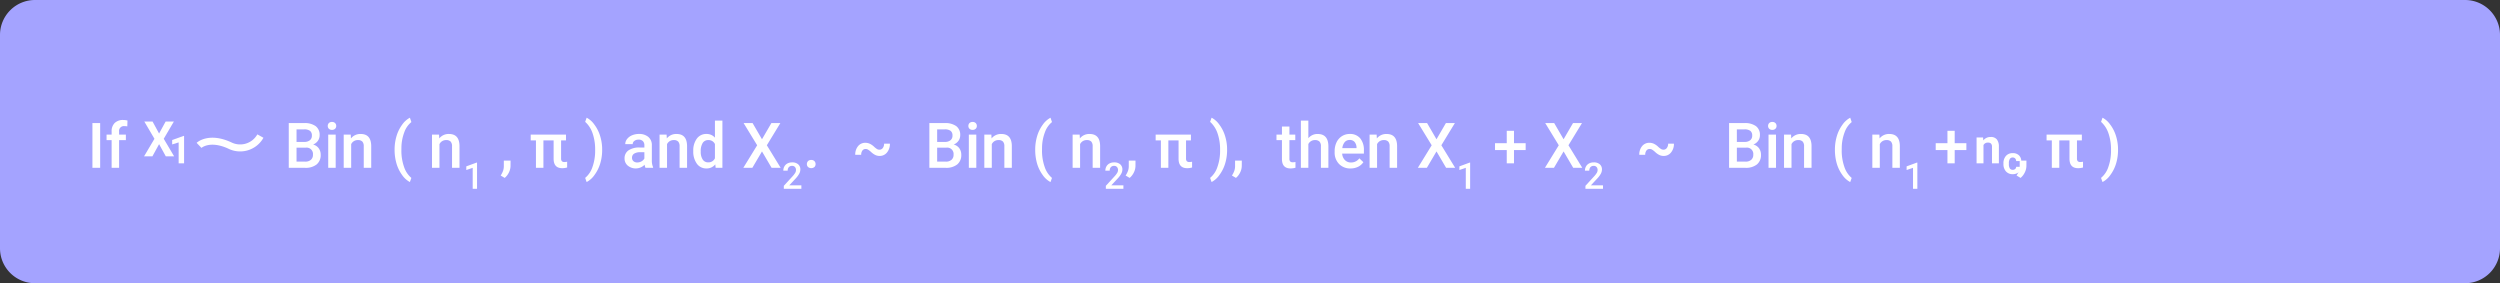 <svg xmlns="http://www.w3.org/2000/svg" width="715" height="81" viewBox="0 0 715 81">
  <rect x="0" y="0" width="715" height="81" fill="#333333" stroke="none"/>
  <g id="Grupo_171243" data-name="Grupo 171243" transform="translate(-672.5 -20199.289)">
    <path id="Trazado_205175" data-name="Trazado 205175" d="M10,0H705a10,10,0,0,1,10,10V71a10,10,0,0,1-10,10H10A10,10,0,0,1,0,71V10A10,10,0,0,1,10,0Z" transform="translate(672.5 20199.289)" fill="#a4a3ff"/>
    <path id="Trazado_205176" data-name="Trazado 205176" d="M3.647,19H1.433V6.2H3.647Zm3.278,0V11.072H5.476V9.49h1.45V8.62A3.266,3.266,0,0,1,7.8,6.177a3.367,3.367,0,0,1,2.461-.861,4.936,4.936,0,0,1,1.2.158l-.053,1.67a4.207,4.207,0,0,0-.817-.07A1.371,1.371,0,0,0,9.062,8.646V9.49H11v1.582H9.062V19Zm50.66,0V6.2h4.386a5.354,5.354,0,0,1,3.3.87A3.065,3.065,0,0,1,66.41,9.666a2.763,2.763,0,0,1-.475,1.582,3.055,3.055,0,0,1-1.389,1.09,2.825,2.825,0,0,1,1.6,1.059,3.085,3.085,0,0,1,.567,1.868,3.407,3.407,0,0,1-1.156,2.769A5.025,5.025,0,0,1,62.253,19Zm2.224-5.774v4h2.47a2.39,2.39,0,0,0,1.635-.519,1.82,1.82,0,0,0,.589-1.441,1.826,1.826,0,0,0-2.039-2.039Zm0-1.635h2.18a2.521,2.521,0,0,0,1.622-.47A1.611,1.611,0,0,0,64.2,9.789a1.633,1.633,0,0,0-.541-1.371A2.73,2.73,0,0,0,61.972,8H59.81ZM71.007,19H68.871V9.49h2.136ZM68.739,7.021a1.133,1.133,0,0,1,.312-.817,1.179,1.179,0,0,1,.892-.325,1.193,1.193,0,0,1,.9.325,1.125,1.125,0,0,1,.316.817,1.1,1.1,0,0,1-.316.8,1.2,1.2,0,0,1-.9.321,1.188,1.188,0,0,1-.892-.321A1.107,1.107,0,0,1,68.739,7.021Zm6.574,2.47.062,1.1a3.419,3.419,0,0,1,2.769-1.274q2.971,0,3.023,3.4V19H79.031V12.839a1.958,1.958,0,0,0-.391-1.34,1.645,1.645,0,0,0-1.279-.435,2.058,2.058,0,0,0-1.925,1.169V19H73.3V9.49ZM87.855,13.8A13.393,13.393,0,0,1,88.4,9.943,10.578,10.578,0,0,1,90,6.682a6.351,6.351,0,0,1,2.232-2.017l.422,1.248a6.524,6.524,0,0,0-2.008,2.87,12.852,12.852,0,0,0-.839,4.417l-.009.756a13.972,13.972,0,0,0,.751,4.75,7,7,0,0,0,2.1,3.177l-.422,1.187A6.362,6.362,0,0,1,90,21.043a10.577,10.577,0,0,1-1.6-3.261A13.921,13.921,0,0,1,87.855,13.8ZM100.564,9.49l.062,1.1a3.419,3.419,0,0,1,2.769-1.274q2.971,0,3.023,3.4V19h-2.136V12.839a1.958,1.958,0,0,0-.391-1.34,1.645,1.645,0,0,0-1.279-.435,2.058,2.058,0,0,0-1.925,1.169V19H98.552V9.49ZM111.431,25h-1.241V19l-1.83.624V18.581l2.912-1.071h.159Zm7.915-3.117-1.151-.686a6.21,6.21,0,0,0,.7-1.393,4.157,4.157,0,0,0,.2-1.208V16.935h1.925l-.009,1.538a4.287,4.287,0,0,1-.47,1.868A4.64,4.64,0,0,1,119.346,21.883ZM136.872,11.16h-1.4v5.15a1.169,1.169,0,0,0,.215.787,1,1,0,0,0,.769.242,3.622,3.622,0,0,0,.747-.088V18.9a4.715,4.715,0,0,1-1.406.2q-2.461,0-2.461-2.716V11.16h-2.918V19h-2.136V11.16h-1.5V9.49h10.09Zm10.345,2.777a13.224,13.224,0,0,1-.536,3.766,10.671,10.671,0,0,1-1.626,3.3,6.367,6.367,0,0,1-2.276,2.061l-.422-1.187a6.754,6.754,0,0,0,2.087-3.116,13.84,13.84,0,0,0,.769-4.786v-.2a14.044,14.044,0,0,0-.668-4.452,7.852,7.852,0,0,0-1.916-3.221l-.272-.246.422-1.2a6.3,6.3,0,0,1,2.18,1.934,10.491,10.491,0,0,1,1.617,3.107,12.941,12.941,0,0,1,.633,3.546ZM159.609,19a3.3,3.3,0,0,1-.246-.888,3.593,3.593,0,0,1-4.834.246,2.615,2.615,0,0,1-.905-2.021A2.7,2.7,0,0,1,154.753,14a5.473,5.473,0,0,1,3.23-.813h1.31v-.624a1.666,1.666,0,0,0-.413-1.182,1.638,1.638,0,0,0-1.257-.444,1.881,1.881,0,0,0-1.2.365,1.129,1.129,0,0,0-.466.927h-2.136a2.37,2.37,0,0,1,.519-1.463A3.455,3.455,0,0,1,155.755,9.7a4.955,4.955,0,0,1,1.991-.387,3.99,3.99,0,0,1,2.663.839,2.993,2.993,0,0,1,1.02,2.36V16.8a4.861,4.861,0,0,0,.36,2.048V19Zm-2.347-1.538a2.429,2.429,0,0,0,1.191-.308,2.055,2.055,0,0,0,.839-.826V14.535h-1.151a3.148,3.148,0,0,0-1.784.413,1.338,1.338,0,0,0-.6,1.169,1.248,1.248,0,0,0,.409.98A1.583,1.583,0,0,0,157.262,17.462Zm8.385-7.972.062,1.1a3.419,3.419,0,0,1,2.769-1.274q2.971,0,3.023,3.4V19h-2.136V12.839a1.958,1.958,0,0,0-.391-1.34,1.645,1.645,0,0,0-1.279-.435,2.058,2.058,0,0,0-1.925,1.169V19h-2.136V9.49Zm7.629,4.685a5.654,5.654,0,0,1,1.02-3.529,3.267,3.267,0,0,1,2.733-1.332,3.1,3.1,0,0,1,2.443,1.055V5.5h2.136V19h-1.934l-.105-.984a3.148,3.148,0,0,1-2.558,1.16,3.248,3.248,0,0,1-2.7-1.345A5.861,5.861,0,0,1,173.276,14.175Zm2.136.185a3.958,3.958,0,0,0,.558,2.263,1.811,1.811,0,0,0,1.586.813,2.017,2.017,0,0,0,1.916-1.169V12.206a1.986,1.986,0,0,0-1.9-1.143,1.824,1.824,0,0,0-1.6.822A4.408,4.408,0,0,0,175.412,14.359Zm17.517-3.533L195.618,6.2h2.566l-3.867,6.346L198.272,19h-2.593l-2.751-4.693L190.169,19h-2.584l3.964-6.451L187.673,6.2h2.566ZM204.193,25h-5.019v-.856l2.486-2.712a6.191,6.191,0,0,0,.766-1,1.624,1.624,0,0,0,.228-.807,1.227,1.227,0,0,0-.3-.861,1.04,1.04,0,0,0-.807-.328,1.2,1.2,0,0,0-.938.369,1.452,1.452,0,0,0-.333,1.01H199.03a2.442,2.442,0,0,1,.31-1.228,2.136,2.136,0,0,1,.887-.848,2.823,2.823,0,0,1,1.33-.3,2.525,2.525,0,0,1,1.715.546,1.9,1.9,0,0,1,.628,1.51,2.562,2.562,0,0,1-.315,1.171,6.661,6.661,0,0,1-1.033,1.392l-1.825,1.953h3.466Zm2.815-8.25a1.22,1.22,0,0,1,.923.338,1.175,1.175,0,0,1,.325.848,1.134,1.134,0,0,1-.325.831,1.44,1.44,0,0,1-1.828,0,1.115,1.115,0,0,1-.334-.835,1.175,1.175,0,0,1,.325-.848A1.208,1.208,0,0,1,207.008,16.75Zm22.5-4.658a3.76,3.76,0,0,1-.835,2.527,2.626,2.626,0,0,1-2.083.98,2.9,2.9,0,0,1-1.2-.246,5.02,5.02,0,0,1-1.226-.848,5.5,5.5,0,0,0-.971-.747,1.4,1.4,0,0,0-.628-.145,1.091,1.091,0,0,0-.927.457,1.959,1.959,0,0,0-.338,1.2h-1.7a3.728,3.728,0,0,1,.8-2.465,2.6,2.6,0,0,1,2.1-.962,3.023,3.023,0,0,1,1.235.258,4.686,4.686,0,0,1,1.222.836,5.212,5.212,0,0,0,.932.726,1.393,1.393,0,0,0,.637.149,1.147,1.147,0,0,0,.958-.49,1.976,1.976,0,0,0,.369-1.224ZM240.8,19V6.2h4.386a5.354,5.354,0,0,1,3.3.87,3.065,3.065,0,0,1,1.134,2.593,2.763,2.763,0,0,1-.475,1.582,3.055,3.055,0,0,1-1.389,1.09,2.825,2.825,0,0,1,1.6,1.059,3.085,3.085,0,0,1,.567,1.868,3.407,3.407,0,0,1-1.156,2.769,5.025,5.025,0,0,1-3.309.967Zm2.224-5.774v4h2.47a2.39,2.39,0,0,0,1.635-.519,1.82,1.82,0,0,0,.589-1.441,1.826,1.826,0,0,0-2.039-2.039Zm0-1.635h2.18a2.521,2.521,0,0,0,1.622-.47,1.611,1.611,0,0,0,.584-1.332,1.633,1.633,0,0,0-.541-1.371A2.73,2.73,0,0,0,245.188,8h-2.162ZM254.223,19h-2.136V9.49h2.136ZM251.955,7.021a1.133,1.133,0,0,1,.312-.817,1.179,1.179,0,0,1,.892-.325,1.193,1.193,0,0,1,.9.325,1.125,1.125,0,0,1,.316.817,1.1,1.1,0,0,1-.316.8,1.2,1.2,0,0,1-.9.321,1.188,1.188,0,0,1-.892-.321A1.107,1.107,0,0,1,251.955,7.021Zm6.574,2.47.062,1.1a3.419,3.419,0,0,1,2.769-1.274q2.971,0,3.023,3.4V19h-2.136V12.839a1.958,1.958,0,0,0-.391-1.34,1.645,1.645,0,0,0-1.279-.435,2.058,2.058,0,0,0-1.925,1.169V19h-2.136V9.49ZM271.072,13.8a13.393,13.393,0,0,1,.545-3.854,10.578,10.578,0,0,1,1.6-3.261,6.351,6.351,0,0,1,2.232-2.017l.422,1.248a6.524,6.524,0,0,0-2.008,2.87,12.852,12.852,0,0,0-.839,4.417l-.009.756a13.972,13.972,0,0,0,.751,4.75,7,7,0,0,0,2.1,3.177l-.422,1.187a6.362,6.362,0,0,1-2.237-2.026,10.577,10.577,0,0,1-1.6-3.261A13.921,13.921,0,0,1,271.072,13.8ZM283.781,9.49l.062,1.1a3.419,3.419,0,0,1,2.769-1.274q2.971,0,3.023,3.4V19H287.5V12.839a1.958,1.958,0,0,0-.391-1.34,1.645,1.645,0,0,0-1.279-.435,2.058,2.058,0,0,0-1.925,1.169V19h-2.136V9.49ZM296.293,25h-5.019v-.856l2.486-2.712a6.193,6.193,0,0,0,.766-1,1.624,1.624,0,0,0,.228-.807,1.227,1.227,0,0,0-.3-.861,1.04,1.04,0,0,0-.807-.328,1.2,1.2,0,0,0-.938.369,1.452,1.452,0,0,0-.333,1.01H291.13a2.441,2.441,0,0,1,.31-1.228,2.136,2.136,0,0,1,.887-.848,2.823,2.823,0,0,1,1.33-.3,2.525,2.525,0,0,1,1.715.546,1.9,1.9,0,0,1,.628,1.51,2.562,2.562,0,0,1-.315,1.171,6.662,6.662,0,0,1-1.033,1.392l-1.825,1.953h3.466Zm1.787-3.117-1.151-.686a6.21,6.21,0,0,0,.7-1.393,4.157,4.157,0,0,0,.2-1.208V16.935h1.925l-.009,1.538a4.287,4.287,0,0,1-.47,1.868A4.64,4.64,0,0,1,298.08,21.883ZM315.605,11.16h-1.4v5.15a1.169,1.169,0,0,0,.215.787,1,1,0,0,0,.769.242,3.622,3.622,0,0,0,.747-.088V18.9a4.715,4.715,0,0,1-1.406.2q-2.461,0-2.461-2.716V11.16h-2.918V19h-2.136V11.16h-1.5V9.49h10.09Zm10.345,2.777a13.224,13.224,0,0,1-.536,3.766,10.671,10.671,0,0,1-1.626,3.3,6.367,6.367,0,0,1-2.276,2.061l-.422-1.187a6.754,6.754,0,0,0,2.087-3.116,13.84,13.84,0,0,0,.769-4.786v-.2a14.044,14.044,0,0,0-.668-4.452,7.852,7.852,0,0,0-1.916-3.221l-.272-.246.422-1.2a6.3,6.3,0,0,1,2.18,1.934,10.491,10.491,0,0,1,1.617,3.107,12.941,12.941,0,0,1,.633,3.546Zm2.531,7.945L327.33,21.2a6.21,6.21,0,0,0,.7-1.393,4.157,4.157,0,0,0,.2-1.208V16.935h1.925l-.009,1.538a4.287,4.287,0,0,1-.47,1.868A4.64,4.64,0,0,1,328.481,21.883Zm15.293-14.7V9.49h1.679v1.582h-1.679v5.309a1.169,1.169,0,0,0,.215.787,1,1,0,0,0,.769.242,3.29,3.29,0,0,0,.747-.088v1.652a5.26,5.26,0,0,1-1.406.2q-2.461,0-2.461-2.716V11.072h-1.564V9.49h1.564V7.179Zm5.414,3.349a3.343,3.343,0,0,1,2.646-1.213q3.041,0,3.085,3.472V19h-2.136V12.865a1.878,1.878,0,0,0-.426-1.393,1.743,1.743,0,0,0-1.252-.409,2.057,2.057,0,0,0-1.916,1.143V19h-2.136V5.5h2.136Zm12.076,8.648a4.419,4.419,0,0,1-3.292-1.279,4.639,4.639,0,0,1-1.261-3.406v-.264a5.706,5.706,0,0,1,.549-2.544A4.181,4.181,0,0,1,358.8,9.938a4.078,4.078,0,0,1,2.215-.624,3.733,3.733,0,0,1,3,1.239,5.24,5.24,0,0,1,1.059,3.507v.861h-6.214a2.856,2.856,0,0,0,.787,1.863,2.362,2.362,0,0,0,1.736.686,2.892,2.892,0,0,0,2.391-1.187l1.151,1.1a3.845,3.845,0,0,1-1.525,1.323A4.774,4.774,0,0,1,361.265,19.176Zm-.255-8.147a1.8,1.8,0,0,0-1.419.615,3.189,3.189,0,0,0-.69,1.714h4.069V13.2a2.6,2.6,0,0,0-.571-1.622A1.785,1.785,0,0,0,361.01,11.028Zm7.708-1.538.062,1.1a3.419,3.419,0,0,1,2.769-1.274q2.971,0,3.023,3.4V19h-2.136V12.839a1.958,1.958,0,0,0-.391-1.34,1.645,1.645,0,0,0-1.279-.435,2.058,2.058,0,0,0-1.925,1.169V19h-2.136V9.49Zm17.121,1.336L388.528,6.2h2.566l-3.867,6.346L391.183,19H388.59l-2.751-4.693L383.079,19H380.5l3.964-6.451L380.583,6.2h2.566ZM395.458,25h-1.241V19l-1.83.624V18.581L395.3,17.51h.159ZM408,11.96h3.34v1.951H408v3.806H405.93V13.911h-3.357V11.96h3.357V8.4H408Zm14.186-1.134L424.88,6.2h2.566l-3.867,6.346L427.534,19h-2.593l-2.751-4.693L419.43,19h-2.584l3.964-6.451L416.934,6.2H419.5ZM433.454,25h-5.019v-.856l2.486-2.712a6.193,6.193,0,0,0,.766-1,1.624,1.624,0,0,0,.228-.807,1.227,1.227,0,0,0-.3-.861,1.04,1.04,0,0,0-.807-.328,1.2,1.2,0,0,0-.938.369,1.452,1.452,0,0,0-.333,1.01h-1.246a2.441,2.441,0,0,1,.31-1.228,2.136,2.136,0,0,1,.887-.848,2.823,2.823,0,0,1,1.33-.3,2.525,2.525,0,0,1,1.715.546,1.9,1.9,0,0,1,.628,1.51,2.562,2.562,0,0,1-.315,1.171,6.662,6.662,0,0,1-1.033,1.392l-1.825,1.953h3.466Zm20.288-12.908a3.76,3.76,0,0,1-.835,2.527,2.626,2.626,0,0,1-2.083.98,2.9,2.9,0,0,1-1.2-.246A5.02,5.02,0,0,1,448.4,14.5a5.5,5.5,0,0,0-.971-.747,1.4,1.4,0,0,0-.628-.145,1.091,1.091,0,0,0-.927.457,1.959,1.959,0,0,0-.338,1.2h-1.7a3.728,3.728,0,0,1,.8-2.465,2.6,2.6,0,0,1,2.1-.962,3.023,3.023,0,0,1,1.235.258,4.686,4.686,0,0,1,1.222.836,5.212,5.212,0,0,0,.932.726,1.393,1.393,0,0,0,.637.149,1.147,1.147,0,0,0,.958-.49,1.976,1.976,0,0,0,.369-1.224ZM469.519,19V6.2H473.9a5.354,5.354,0,0,1,3.3.87,3.065,3.065,0,0,1,1.134,2.593,2.763,2.763,0,0,1-.475,1.582,3.055,3.055,0,0,1-1.389,1.09,2.825,2.825,0,0,1,1.6,1.059,3.085,3.085,0,0,1,.567,1.868,3.407,3.407,0,0,1-1.156,2.769,5.025,5.025,0,0,1-3.309.967Zm2.224-5.774v4h2.47a2.39,2.39,0,0,0,1.635-.519,1.82,1.82,0,0,0,.589-1.441,1.826,1.826,0,0,0-2.039-2.039Zm0-1.635h2.18a2.521,2.521,0,0,0,1.622-.47,1.611,1.611,0,0,0,.584-1.332,1.633,1.633,0,0,0-.541-1.371A2.73,2.73,0,0,0,473.9,8h-2.162ZM482.94,19H480.8V9.49h2.136ZM480.672,7.021a1.133,1.133,0,0,1,.312-.817,1.179,1.179,0,0,1,.892-.325,1.193,1.193,0,0,1,.9.325,1.125,1.125,0,0,1,.316.817,1.1,1.1,0,0,1-.316.8,1.2,1.2,0,0,1-.9.321,1.188,1.188,0,0,1-.892-.321A1.107,1.107,0,0,1,480.672,7.021Zm6.574,2.47.062,1.1a3.419,3.419,0,0,1,2.769-1.274q2.971,0,3.023,3.4V19h-2.136V12.839a1.958,1.958,0,0,0-.391-1.34,1.645,1.645,0,0,0-1.279-.435,2.058,2.058,0,0,0-1.925,1.169V19h-2.136V9.49ZM499.788,13.8a13.393,13.393,0,0,1,.545-3.854,10.578,10.578,0,0,1,1.6-3.261,6.351,6.351,0,0,1,2.232-2.017l.422,1.248a6.524,6.524,0,0,0-2.008,2.87,12.852,12.852,0,0,0-.839,4.417l-.009.756a13.972,13.972,0,0,0,.751,4.75,7,7,0,0,0,2.1,3.177l-.422,1.187a6.362,6.362,0,0,1-2.237-2.026,10.577,10.577,0,0,1-1.6-3.261A13.921,13.921,0,0,1,499.788,13.8ZM512.5,9.49l.062,1.1a3.419,3.419,0,0,1,2.769-1.274q2.971,0,3.023,3.4V19h-2.136V12.839a1.958,1.958,0,0,0-.391-1.34,1.645,1.645,0,0,0-1.279-.435,2.058,2.058,0,0,0-1.925,1.169V19h-2.136V9.49ZM523.364,25h-1.241V19l-1.83.624V18.581l2.912-1.071h.159Zm10.679-13.04h3.34v1.951h-3.34v3.806h-2.074V13.911h-3.357V11.96h3.357V8.4h2.074Zm18.844,9.923-1.151-.686a6.21,6.21,0,0,0,.7-1.393,4.157,4.157,0,0,0,.2-1.208V16.935h1.925l-.009,1.538a4.287,4.287,0,0,1-.47,1.868A4.64,4.64,0,0,1,552.887,21.883ZM570.412,11.16h-1.4v5.15a1.169,1.169,0,0,0,.215.787,1,1,0,0,0,.769.242,3.622,3.622,0,0,0,.747-.088V18.9a4.715,4.715,0,0,1-1.406.2q-2.461,0-2.461-2.716V11.16h-2.918V19h-2.136V11.16h-1.5V9.49h10.09Zm10.345,2.777a13.224,13.224,0,0,1-.536,3.766,10.671,10.671,0,0,1-1.626,3.3,6.367,6.367,0,0,1-2.276,2.061l-.422-1.187a6.754,6.754,0,0,0,2.087-3.116,13.84,13.84,0,0,0,.769-4.786v-.2a14.044,14.044,0,0,0-.668-4.452,7.852,7.852,0,0,0-1.916-3.221L575.9,5.86l.422-1.2A6.3,6.3,0,0,1,578.5,6.6a10.491,10.491,0,0,1,1.617,3.107,12.941,12.941,0,0,1,.633,3.546Z" transform="translate(697.5 20228.289)" fill="#fff"/>
    <path id="Trazado_205179" data-name="Trazado 205179" d="M1.147,0H-.406V-5.983l-1.853.575V-6.671L.98-7.831h.167Z" transform="translate(724 20246)" fill="#fff"/>
    <path id="Trazado_205180" data-name="Trazado 205180" d="M0-6.521,1.87-9.953H4.228L1.33-5.018,4.3,0H1.917L0-3.486-1.911,0H-4.3l2.974-5.018-2.9-4.936h2.358Z" transform="translate(718 20244)" fill="#fff"/>
    <path id="Trazado_205132" data-name="Trazado 205132" d="M-7585.183,4464.8s2.813-2.684,8.724,0a6.641,6.641,0,0,0,8.828-2.659" transform="translate(8314.608 15776.065)" fill="none" stroke="#fff" stroke-width="2"/>
    <path id="Trazado_205177" data-name="Trazado 205177" d="M.145-1.144a1.018,1.018,0,0,0,.7-.236.828.828,0,0,0,.279-.628H2.578A1.991,1.991,0,0,1,2.256-.927a2.126,2.126,0,0,1-.867.763A2.715,2.715,0,0,1,.172.107,2.523,2.523,0,0,1-1.794-.685a3.135,3.135,0,0,1-.72-2.189v-.1A3.1,3.1,0,0,1-1.8-5.119a2.494,2.494,0,0,1,1.96-.8,2.444,2.444,0,0,1,1.748.62,2.2,2.2,0,0,1,.669,1.652H1.123a1.067,1.067,0,0,0-.279-.737.931.931,0,0,0-.709-.283.935.935,0,0,0-.819.4A2.291,2.291,0,0,0-.961-2.989v.161A2.32,2.32,0,0,0-.687-1.537.947.947,0,0,0,.145-1.144Z" transform="translate(1248 20249)" fill="#fff"/>
    <path id="Trazado_205178" data-name="Trazado 205178" d="M-1.343-7.4l.062.854A2.582,2.582,0,0,1,.844-7.533a2.146,2.146,0,0,1,1.75.69,3.221,3.221,0,0,1,.588,2.064V0H1.207V-4.73a1.282,1.282,0,0,0-.273-.913,1.224,1.224,0,0,0-.909-.284,1.359,1.359,0,0,0-1.251.711V0H-3.2V-7.4Z" transform="translate(1241 20246)" fill="#fff"/>
  </g>
</svg>
